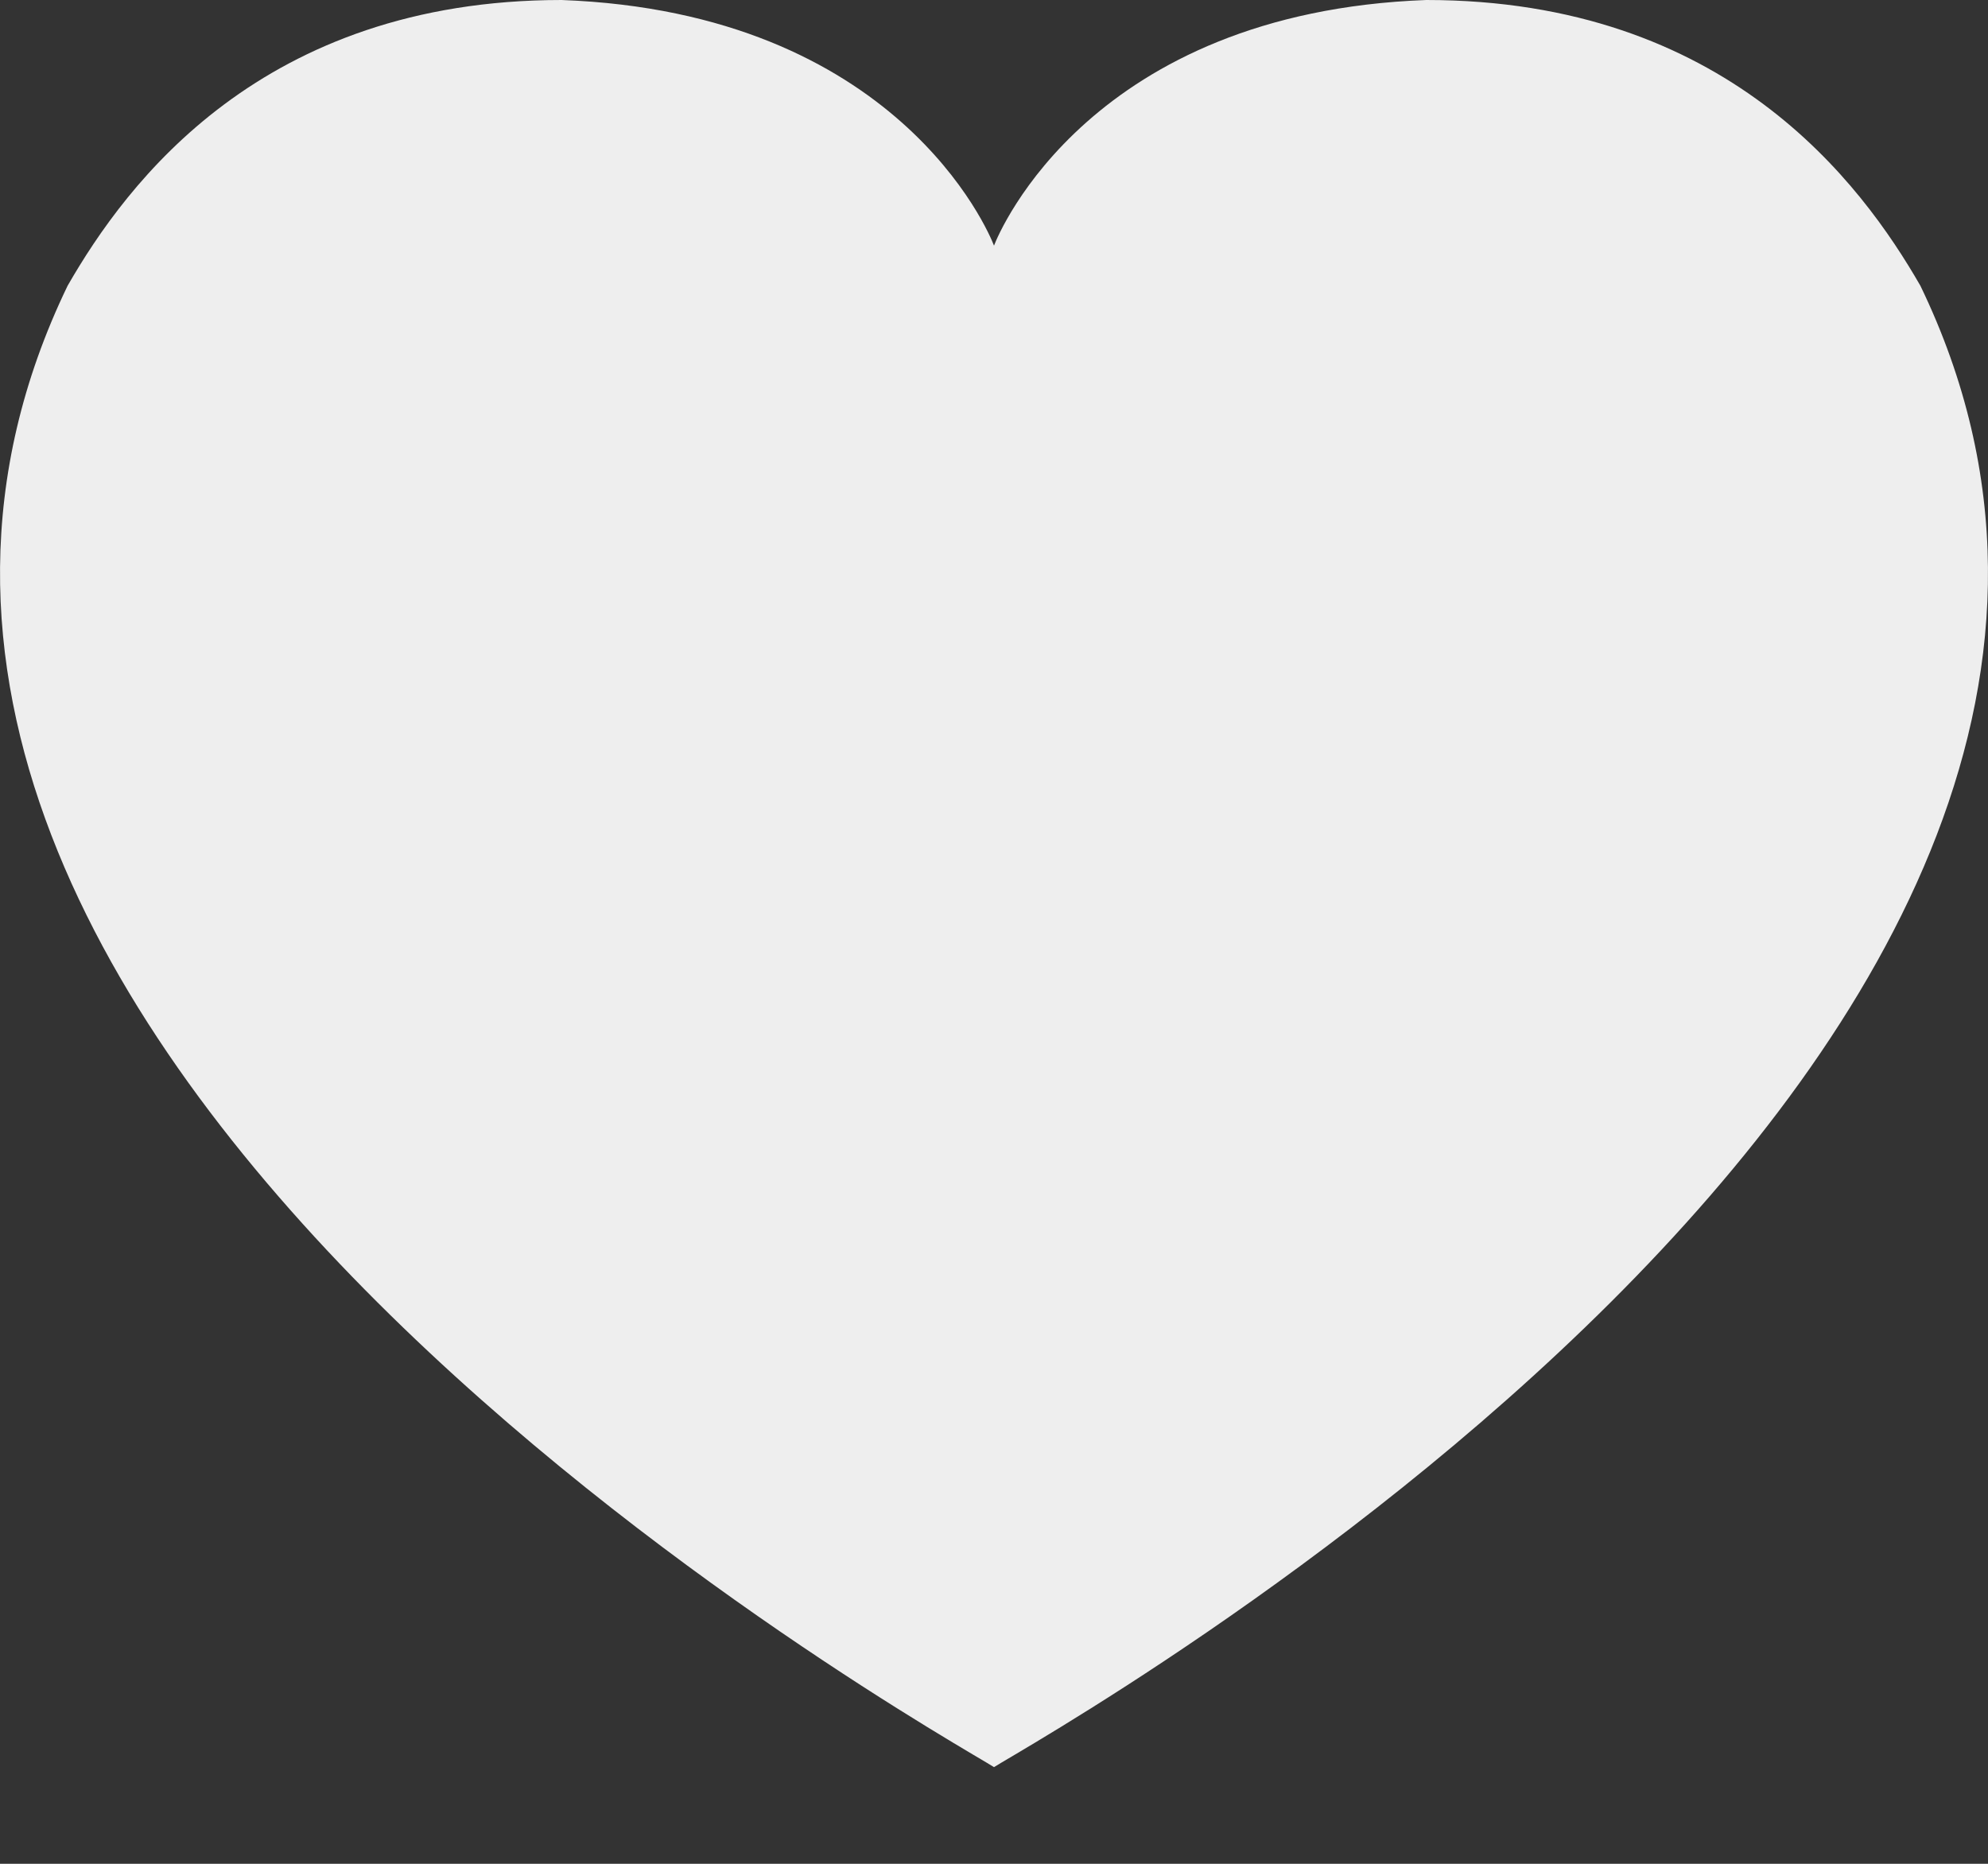 <svg width="16" height="15" viewBox="0 0 16 15" fill="none" xmlns="http://www.w3.org/2000/svg">
    <rect x="0" y="0" width="16" height="15" fill="#333333" stroke="none"/>
    <path fill-rule="evenodd" clip-rule="evenodd" d="M4.52 0C2.108 0 1.02 1.471 0.544 2.3C-2.418 8.435 7.67 14.007 8 14.222C8.331 14.007 18.418 8.435 15.456 2.3C14.979 1.471 13.892 0 11.479 0C8.782 0.1 8.042 1.865 8 1.977C7.958 1.865 7.218 0.1 4.52 0Z" fill="#eee"/>
</svg>
